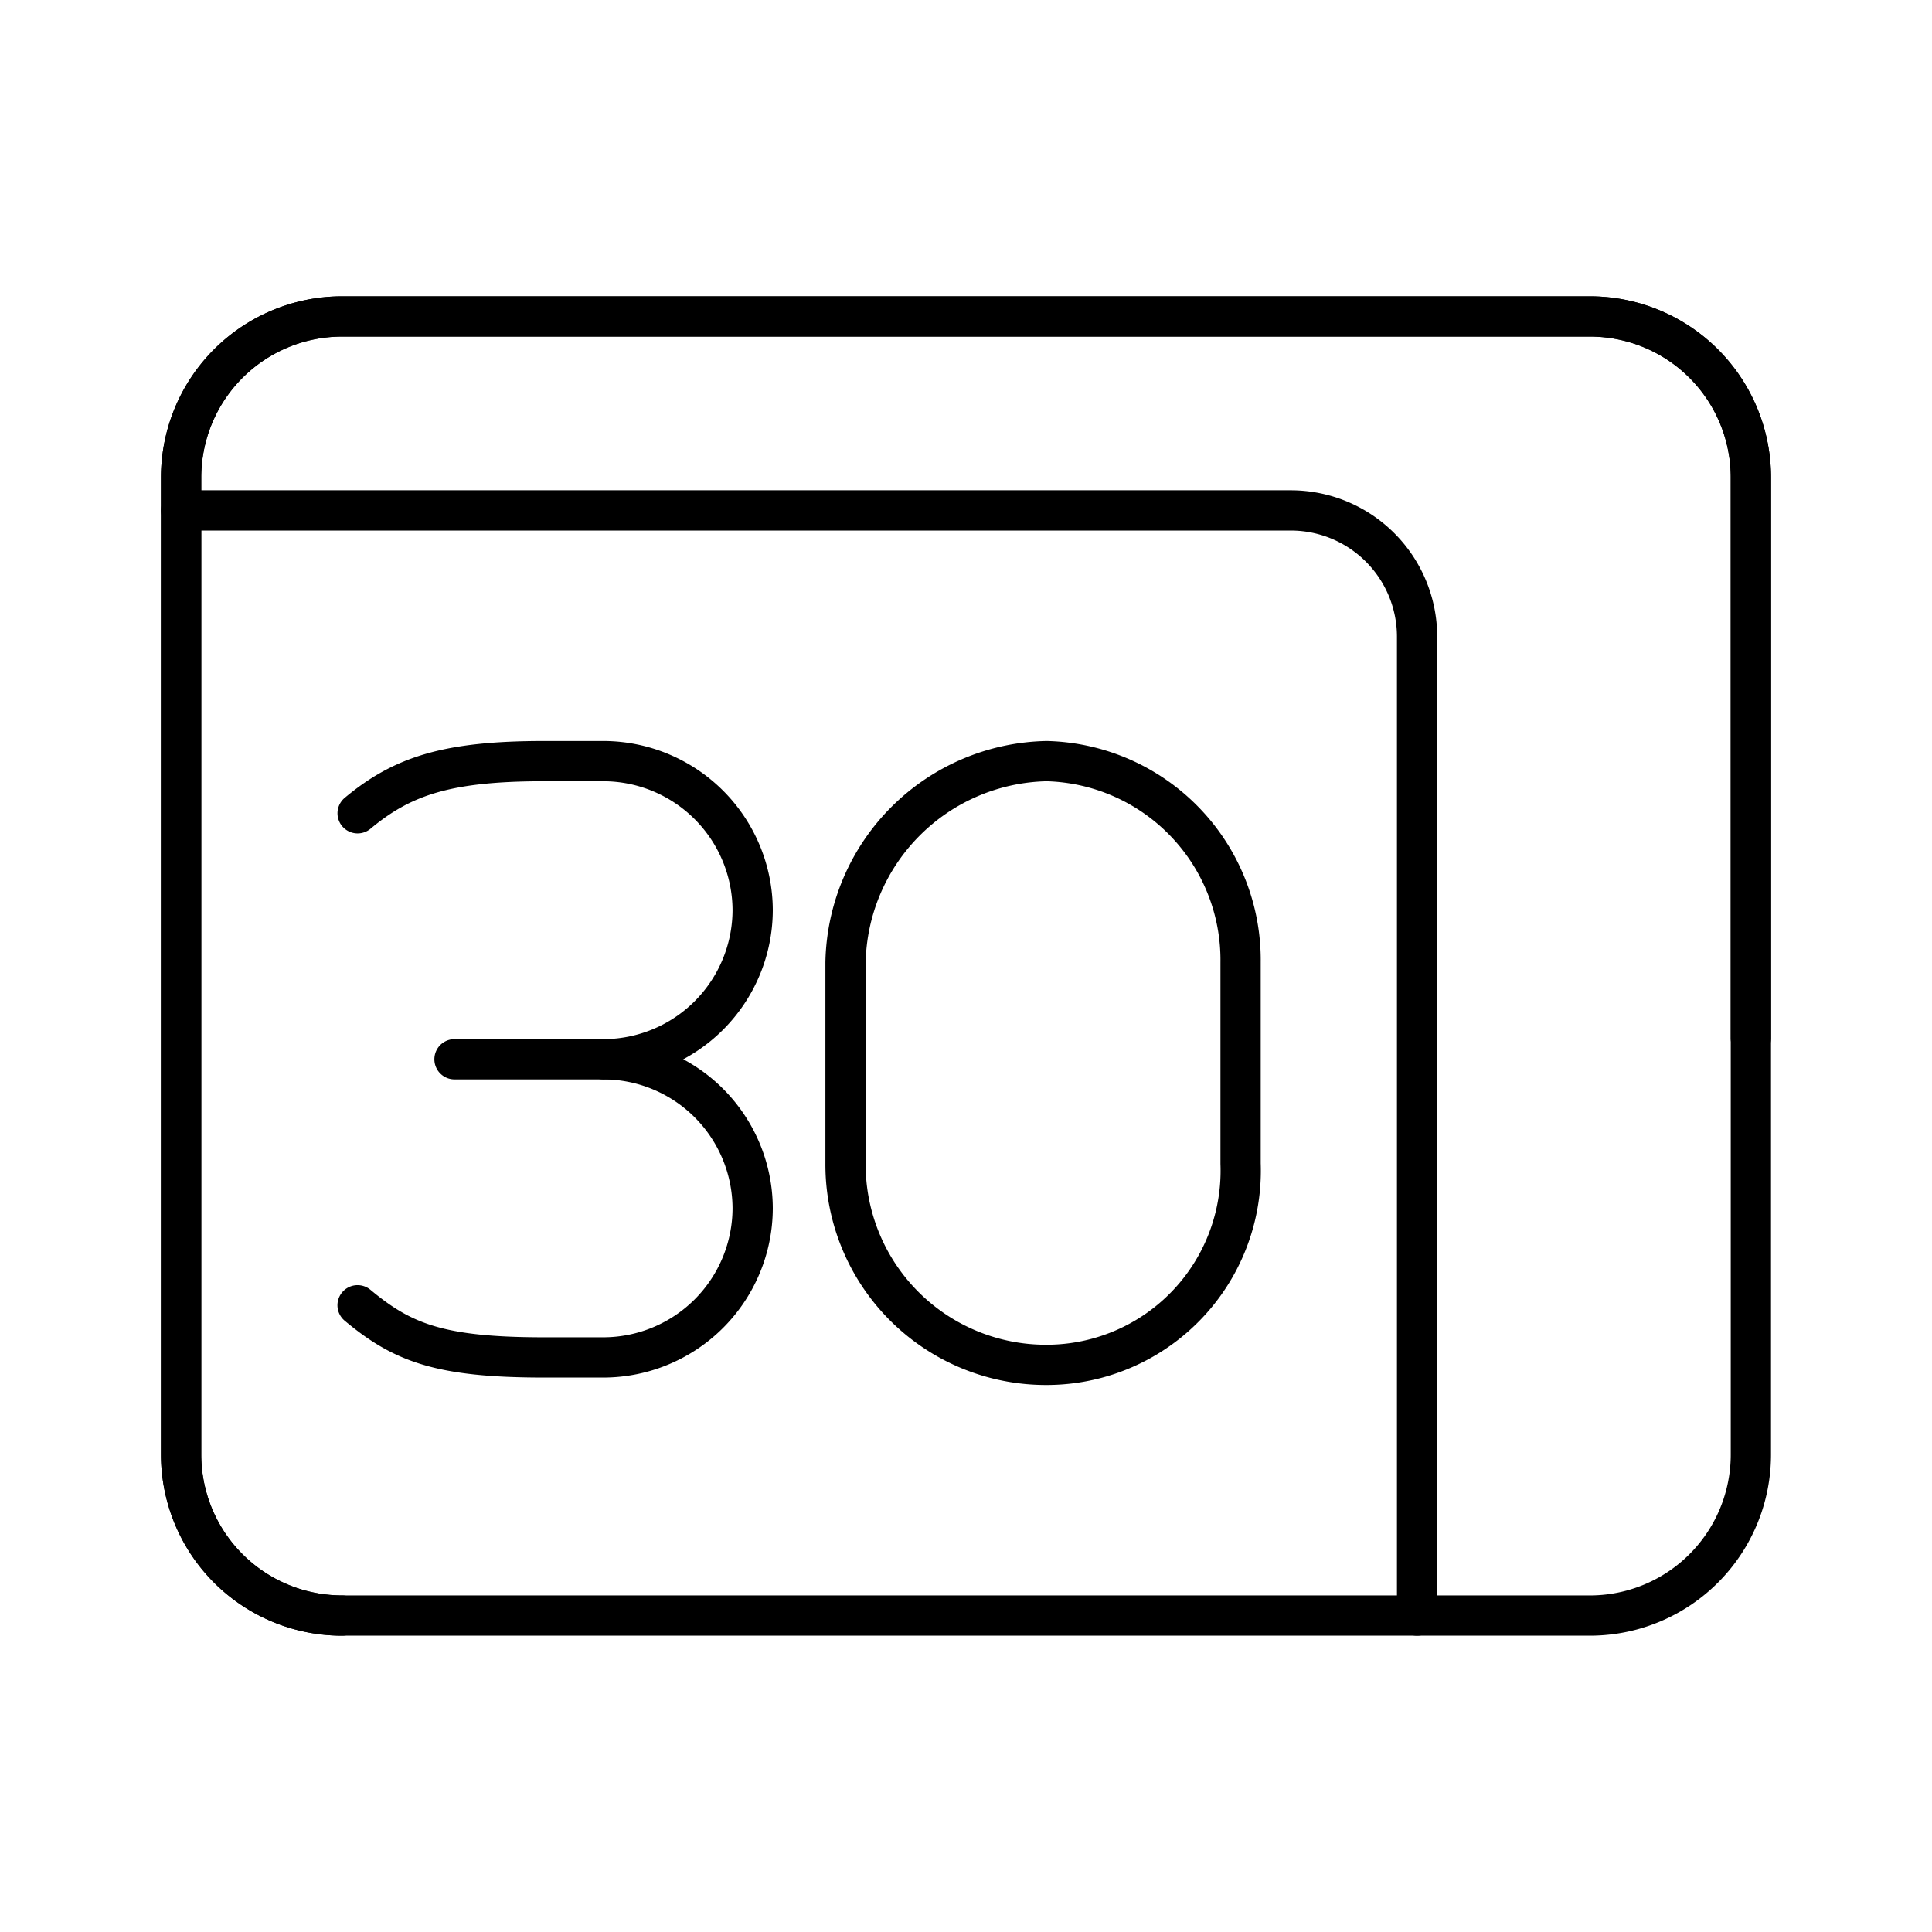 <svg xmlns="http://www.w3.org/2000/svg" viewBox="0 0 48 48"><defs><style>.a,.b{fill:none;stroke:#000;stroke-linecap:round;stroke-linejoin:round;}.b{fill-rule:evenodd;}</style></defs><path class="a" d="M21.007,28.91a4.979,4.979,0,0,0,5,5,4.825,4.825,0,0,0,4.815-5v-5a4.943,4.943,0,0,0-4.815-5,5.1,5.1,0,0,0-5,5Z"/><path class="a" d="M14.996,26.317A3.715,3.715,0,0,1,18.7,30.021h0a3.715,3.715,0,0,1-3.704,3.704H13.514c-2.593,0-3.519-.37-4.63-1.296"/><path class="a" d="M8.885,20.206c1.111-.926,2.222-1.296,4.63-1.296h1.481A3.715,3.715,0,0,1,18.7,22.613h0a3.715,3.715,0,0,1-3.704,3.704H11.292"/><path class="b" d="M43.5,25.793V11.862a4,4,0,0,0-4-4H8.5a4,4,0,0,0-4,4V36.138a4,4,0,0,0,4,4"/><path class="b" d="M43.5,36.138V11.862a4,4,0,0,0-4-4H8.5a4,4,0,0,0-4,4V36.138a4,4,0,0,0,4,4h31A4,4,0,0,0,43.5,36.138Z"/><path class="b" d="M35.207,40.138V15.819a3.138,3.138,0,0,0-3.138-3.138H4.5"/></svg>